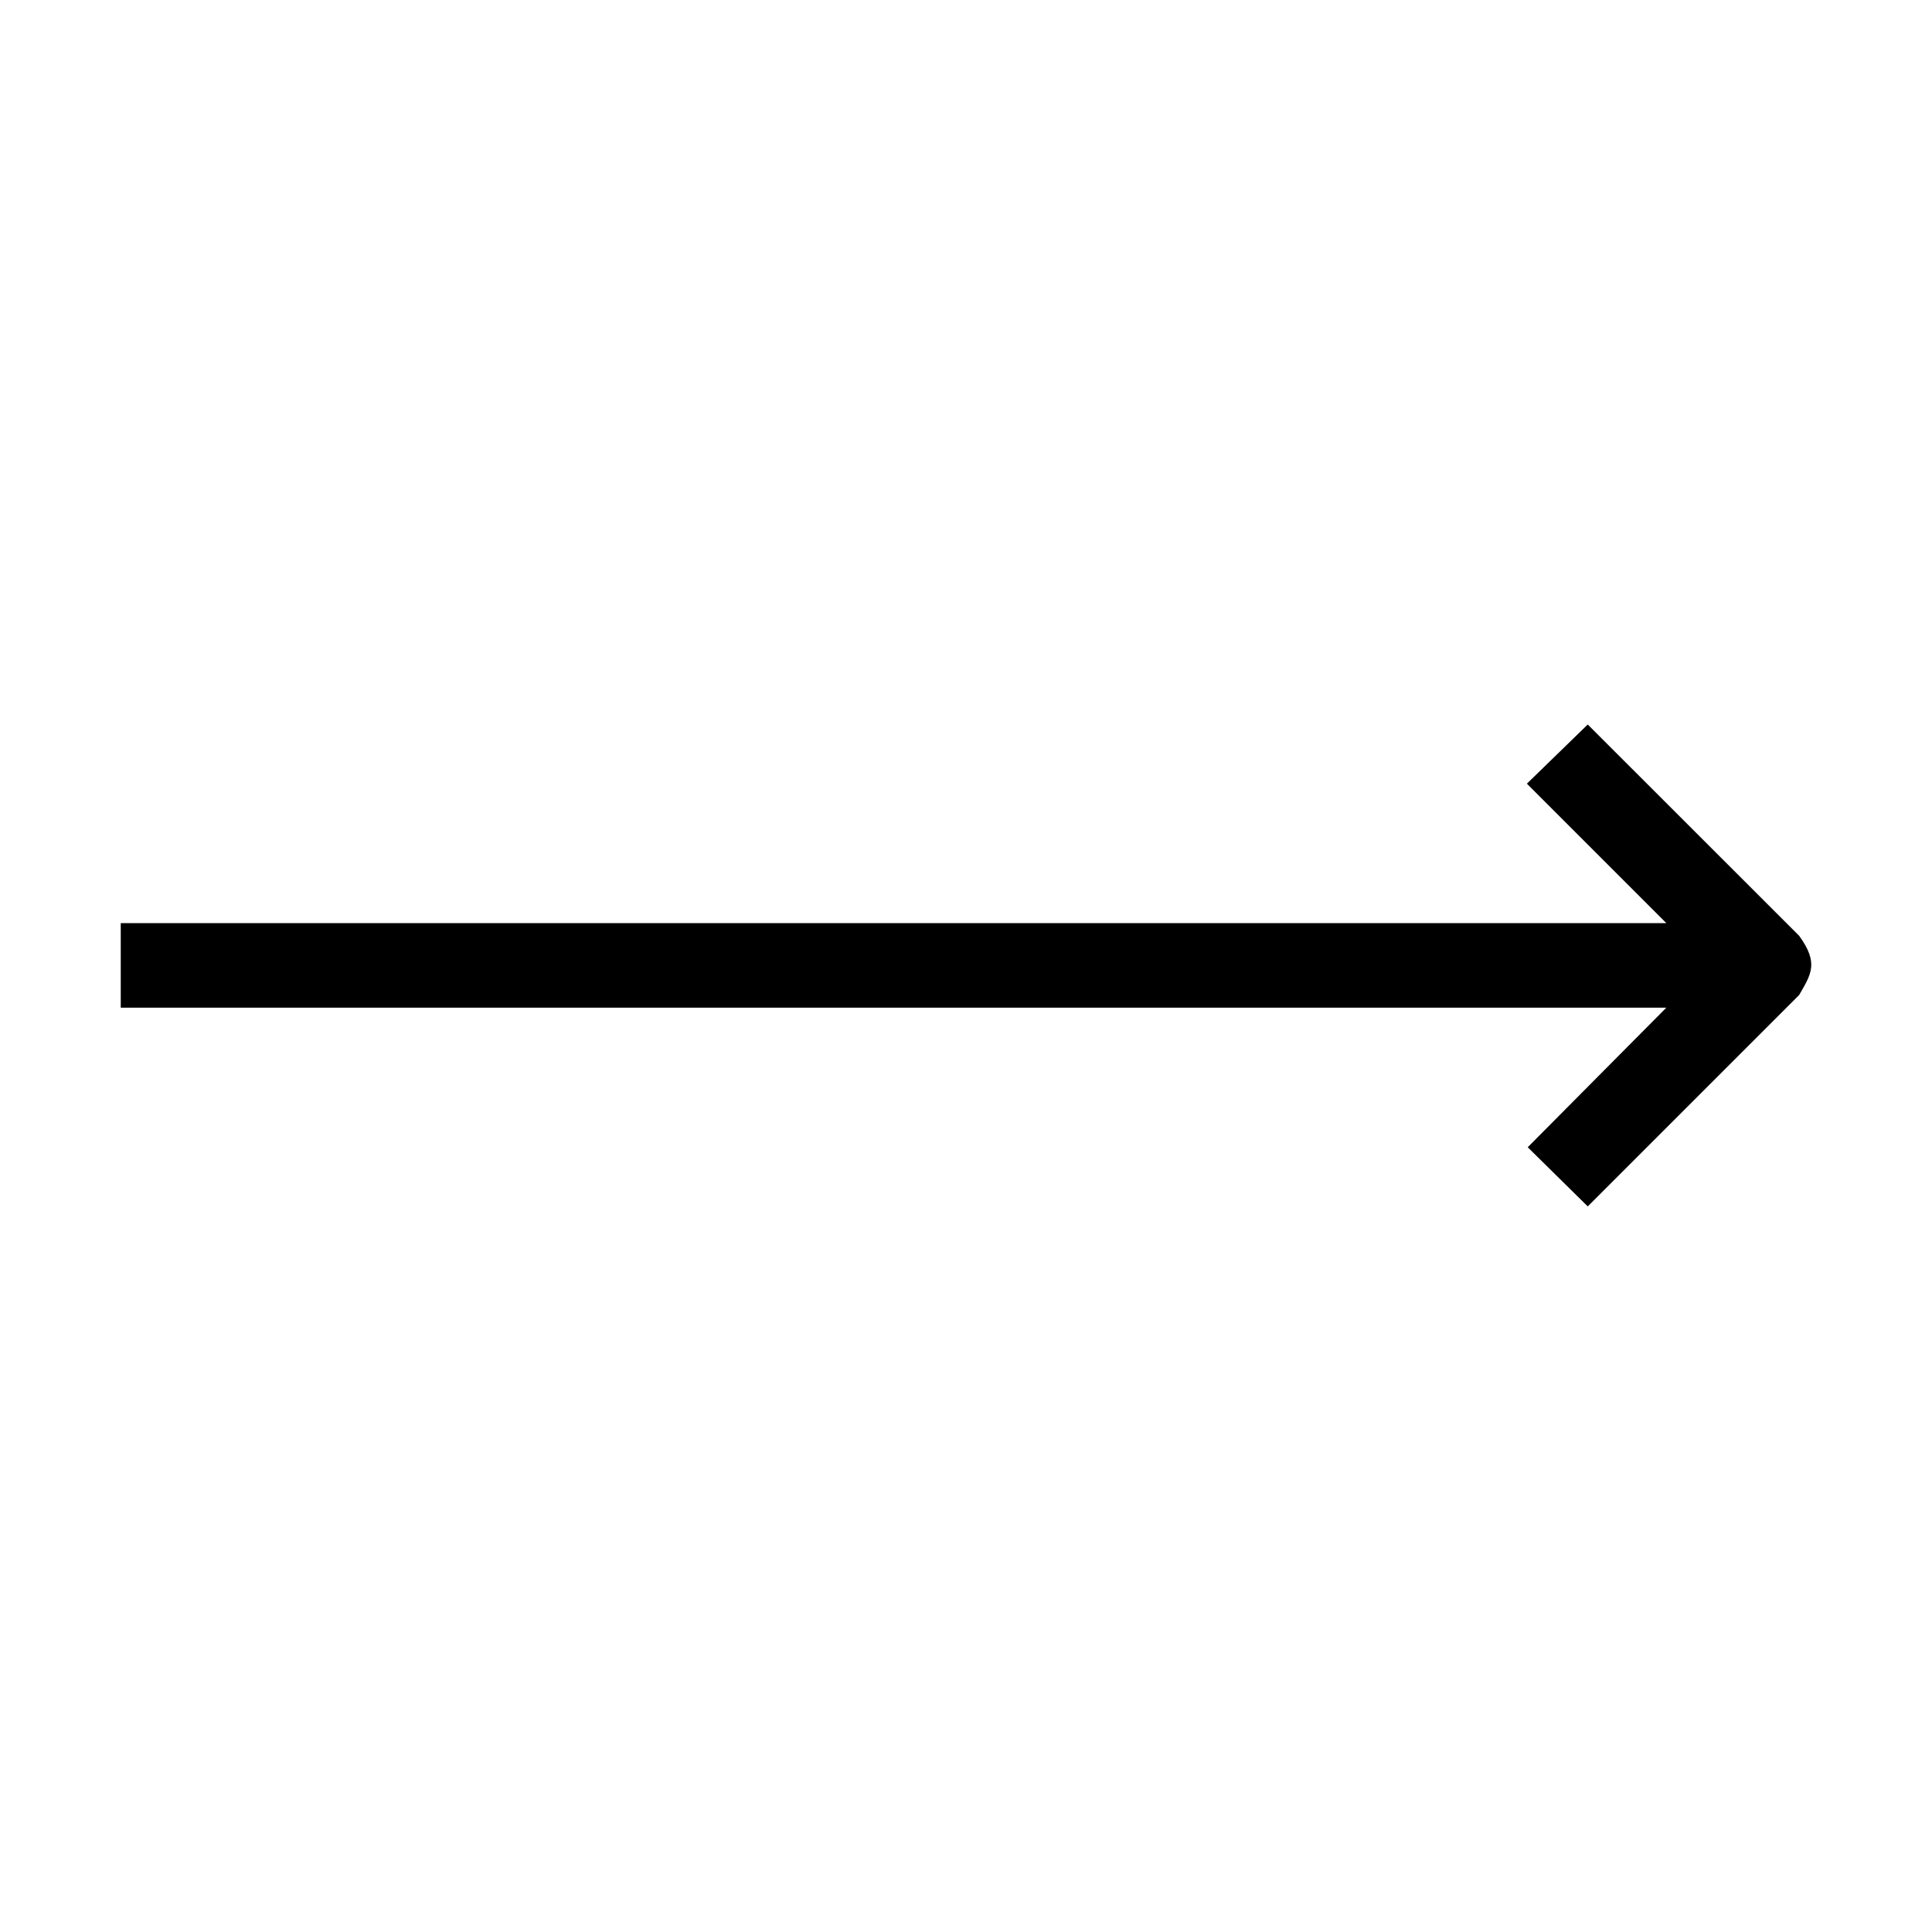<svg width="16" height="16" viewBox="0 0 16 16" fill="none" xmlns="http://www.w3.org/2000/svg">
<path d="M13.149 6L14.9 7.75C15.064 7.976 14.999 8.068 14.9 8.24L13.149 9.991L12.652 9.501L13.8 8.345H1V7.645H13.8L12.645 6.49L13.149 6Z" fill="black"/>
</svg>
